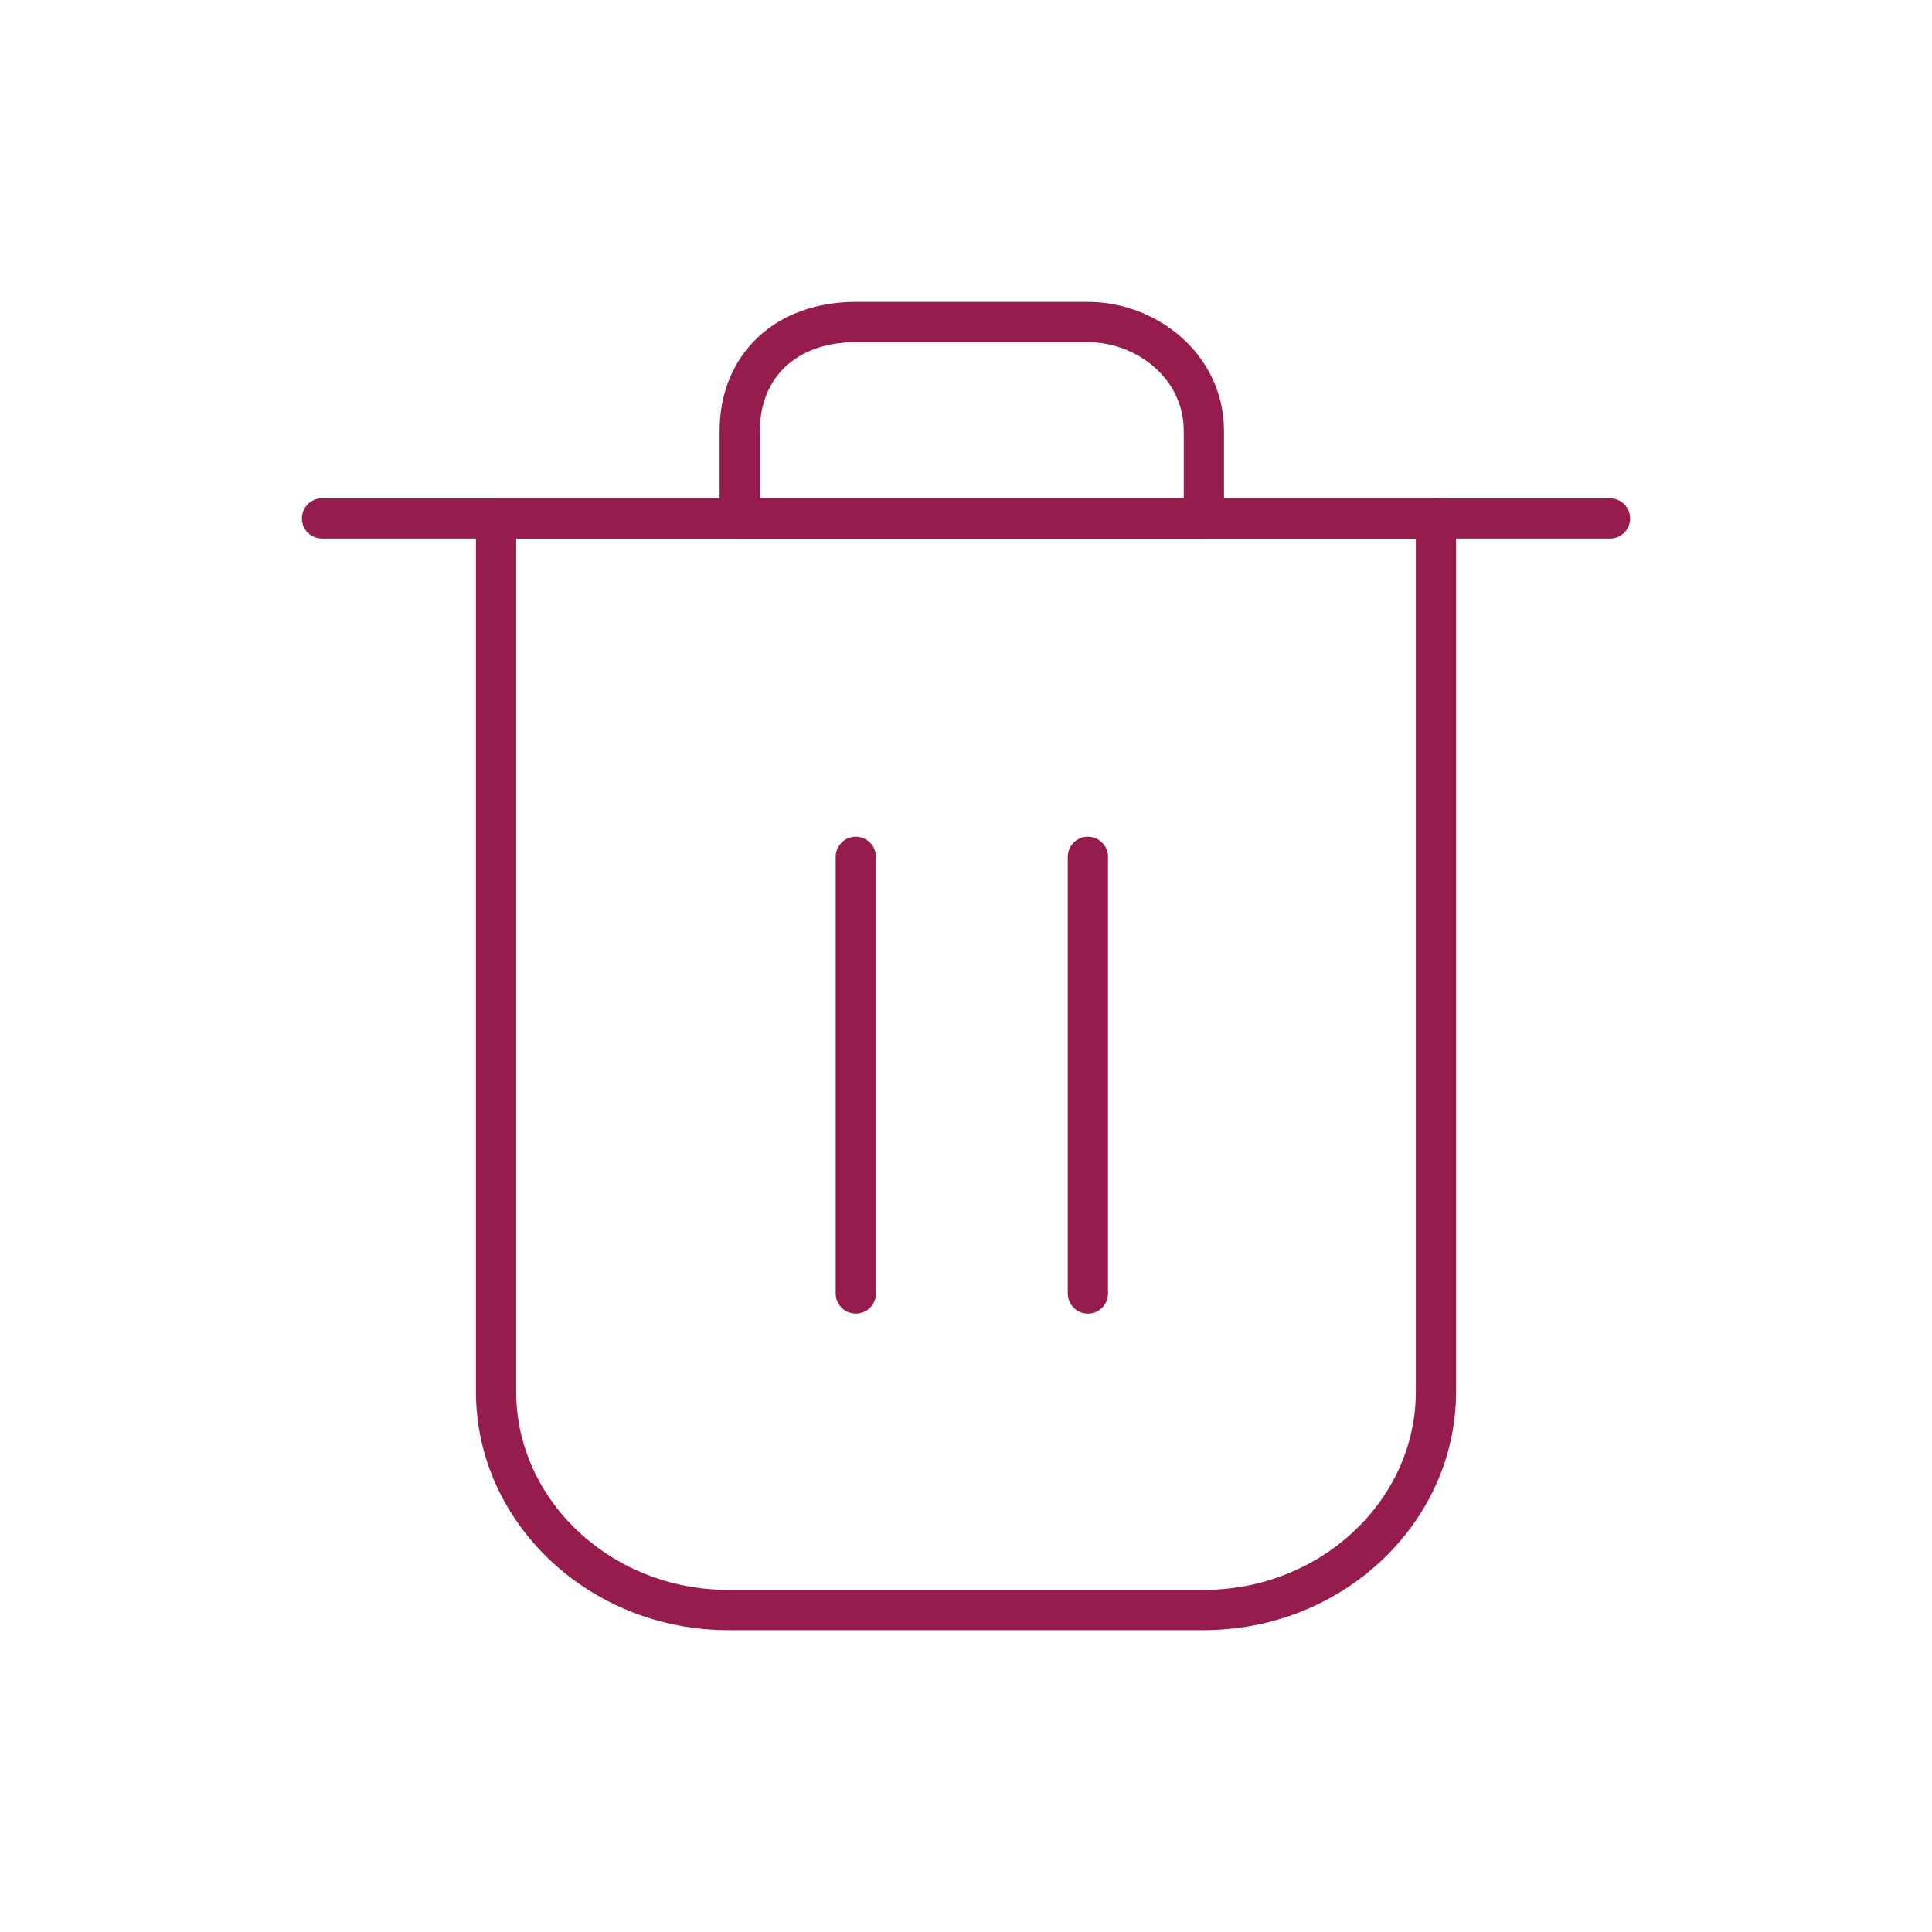 <svg width="24" height="24" viewBox="0 0 24 24" fill="none" xmlns="http://www.w3.org/2000/svg">
<path d="M14.955 20H9.045C7.459 20 6.162 18.779 6.162 17.288V6.44H17.838V17.288C17.838 18.779 16.541 20 14.955 20Z" stroke="#971C4E" stroke-width="0.5" stroke-miterlimit="10" stroke-linecap="round" stroke-linejoin="round"/>
<path d="M4 6.44H20" stroke="#971C4E" stroke-width="0.5" stroke-miterlimit="10" stroke-linecap="round" stroke-linejoin="round"/>
<path d="M13.514 4H10.631C9.766 4 9.189 4.542 9.189 5.356V6.441H14.955V5.356C14.955 4.542 14.235 4 13.514 4Z" stroke="#971C4E" stroke-width="0.5" stroke-miterlimit="10" stroke-linecap="round" stroke-linejoin="round"/>
<path d="M10.631 10.644V16.068" stroke="#971C4E" stroke-width="0.5" stroke-miterlimit="10" stroke-linecap="round" stroke-linejoin="round"/>
<path d="M13.514 10.644V16.068" stroke="#971C4E" stroke-width="0.5" stroke-miterlimit="10" stroke-linecap="round" stroke-linejoin="round"/>
</svg>
